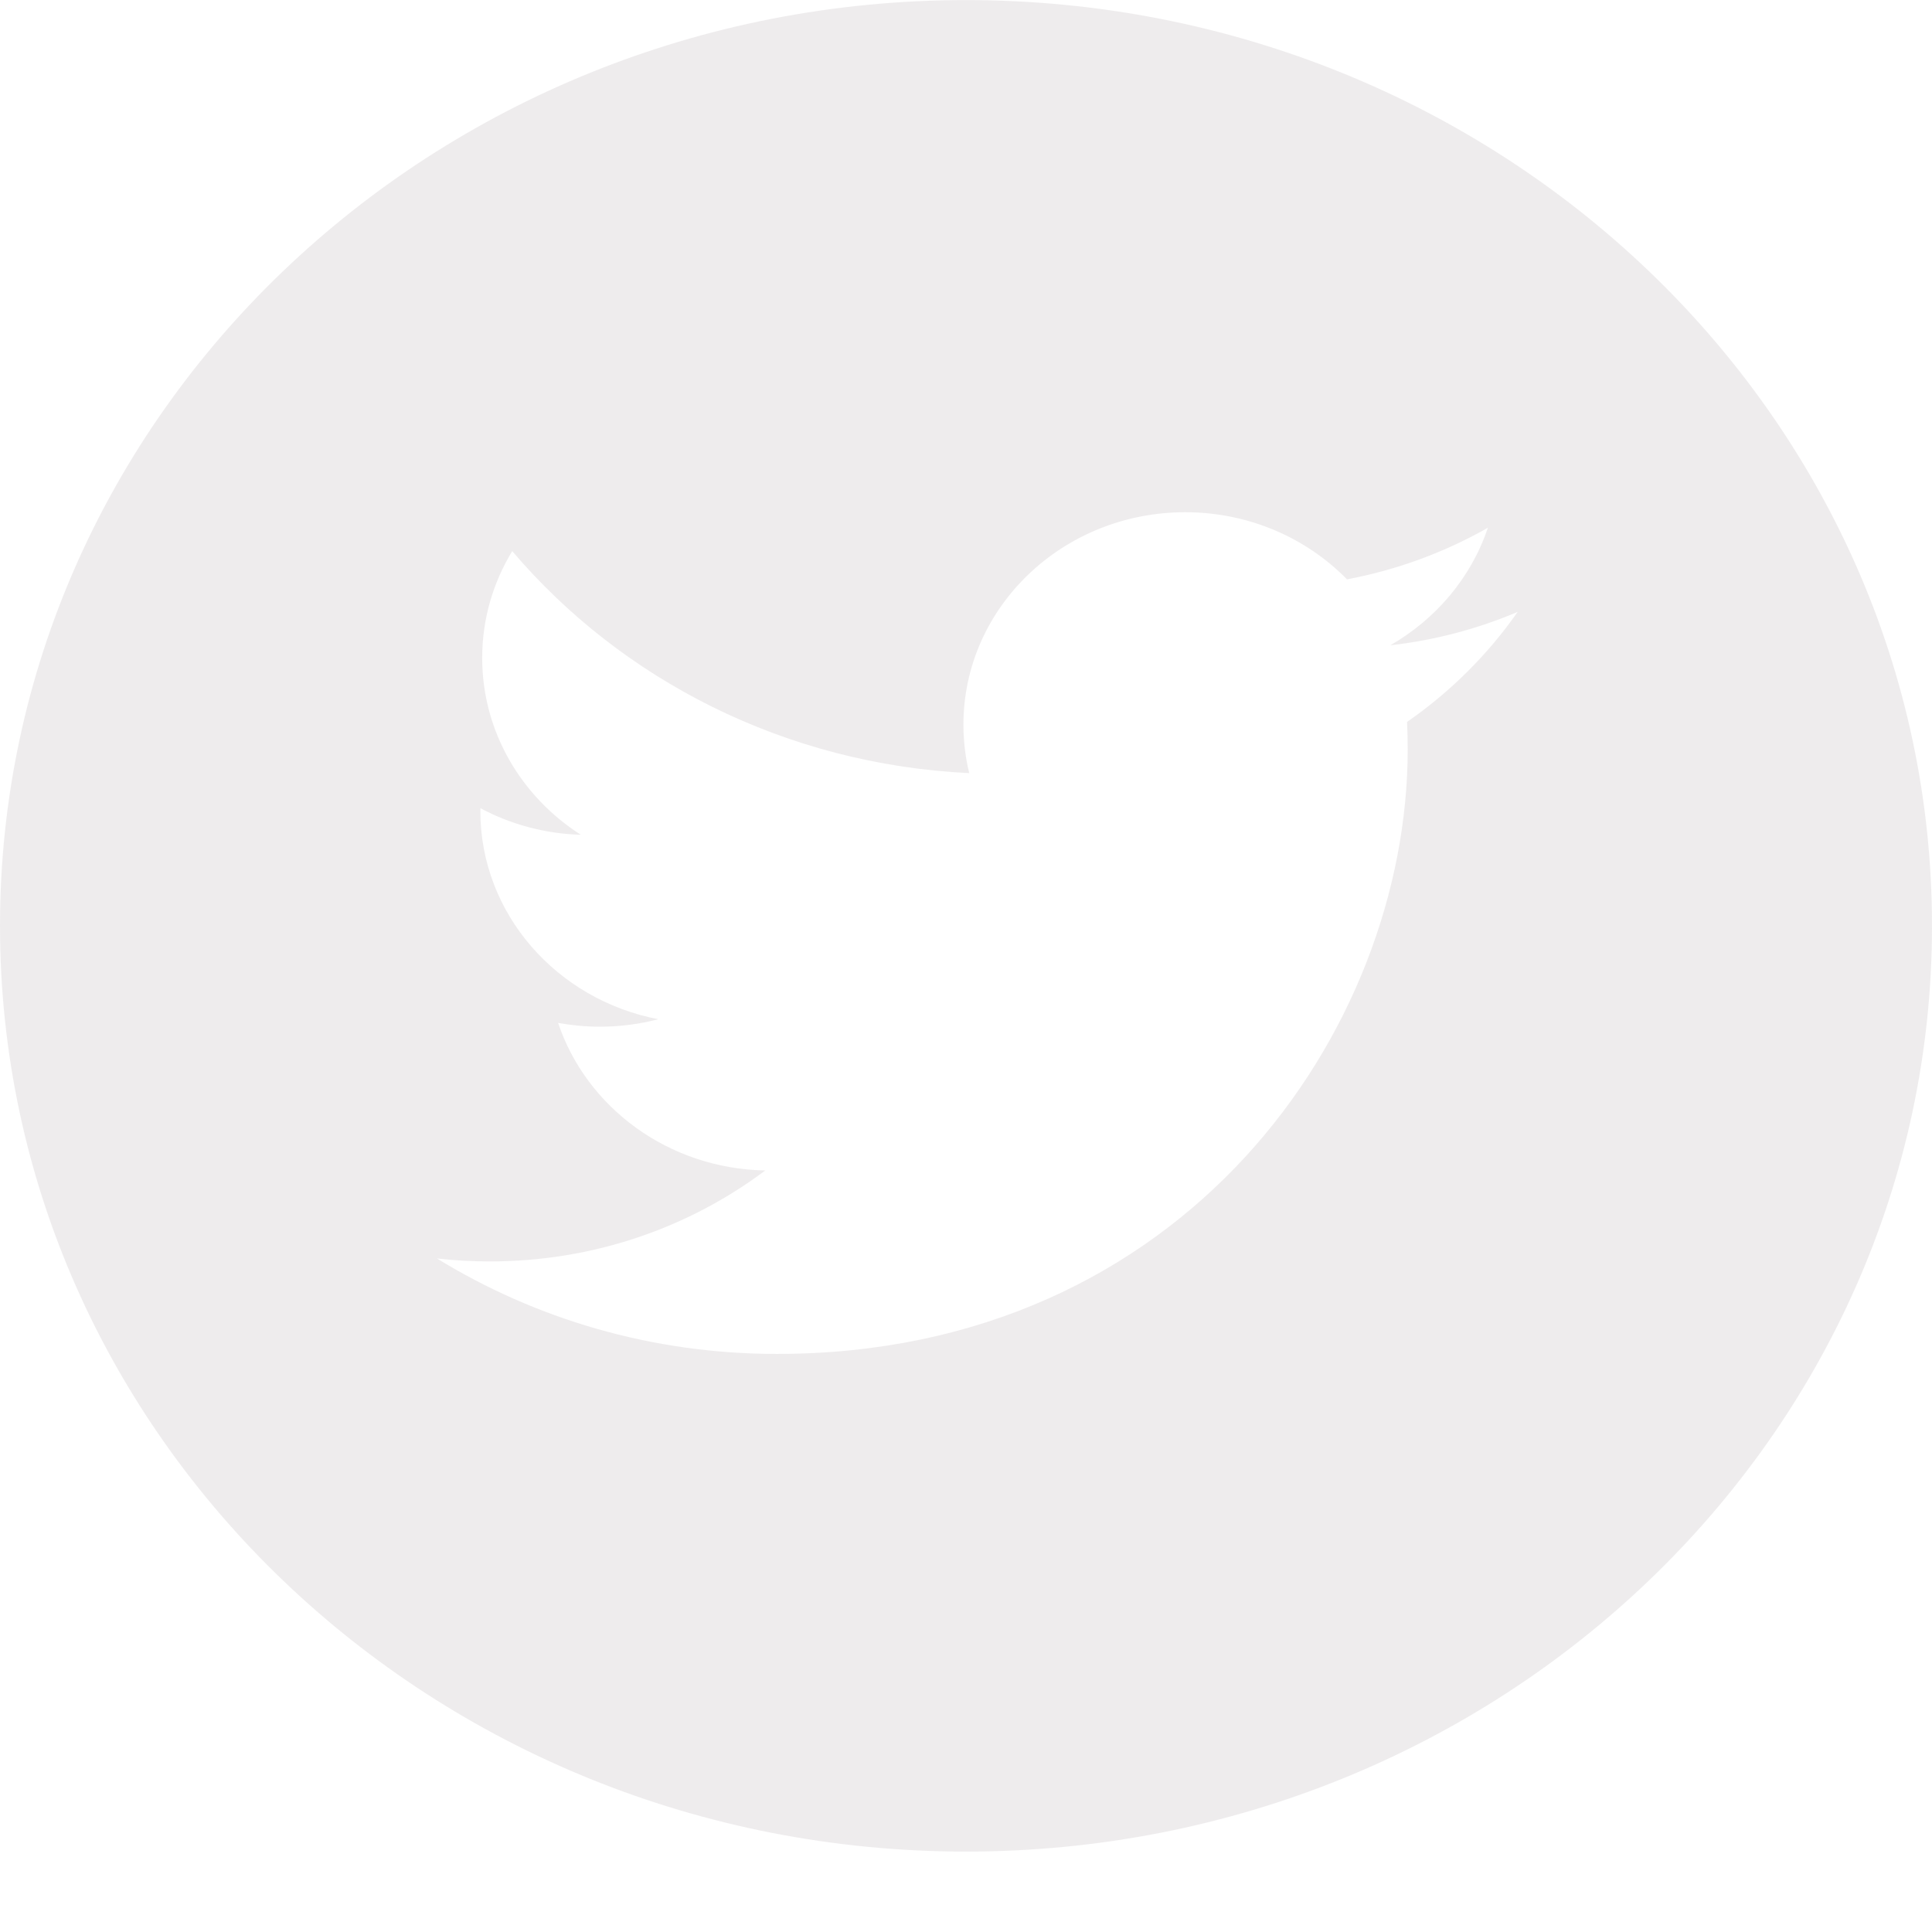 <svg width="24" height="24" viewBox="0 0 24 24" fill="none" xmlns="http://www.w3.org/2000/svg">
<g clip-path="url(#clip0)">
<path d="M12 0.001C5.374 0.001 0 5.151 0 11.501C0 17.852 5.374 23.001 12 23.001C18.626 23.001 24 17.852 24 11.501C24 5.151 18.626 0.001 12 0.001ZM17.479 8.968C17.484 9.081 17.487 9.195 17.487 9.309C17.487 12.797 14.717 16.819 9.65 16.819H9.65H9.65C8.095 16.819 6.647 16.382 5.428 15.633C5.644 15.658 5.863 15.67 6.085 15.67C7.376 15.67 8.563 15.248 9.506 14.54C8.301 14.518 7.284 13.755 6.933 12.707C7.101 12.737 7.274 12.754 7.451 12.754C7.702 12.754 7.946 12.722 8.177 12.661C6.917 12.419 5.967 11.352 5.967 10.074C5.967 10.062 5.967 10.051 5.968 10.04C6.339 10.238 6.763 10.357 7.215 10.37C6.476 9.897 5.99 9.089 5.99 8.173C5.99 7.689 6.126 7.236 6.363 6.846C7.721 8.443 9.751 9.494 12.04 9.604C11.993 9.411 11.968 9.209 11.968 9.002C11.968 7.545 13.202 6.363 14.723 6.363C15.515 6.363 16.231 6.684 16.733 7.197C17.361 7.078 17.95 6.859 18.483 6.556C18.276 7.173 17.84 7.689 17.271 8.016C17.828 7.953 18.359 7.811 18.853 7.601C18.484 8.13 18.017 8.595 17.479 8.968Z" fill="#DFDADC" fill-opacity="0.5"/>
</g>
<defs>
<clipPath id="clip0">
<rect y="0.001" width="24" height="23" fill="white"/>
</clipPath>
</defs>
</svg>
